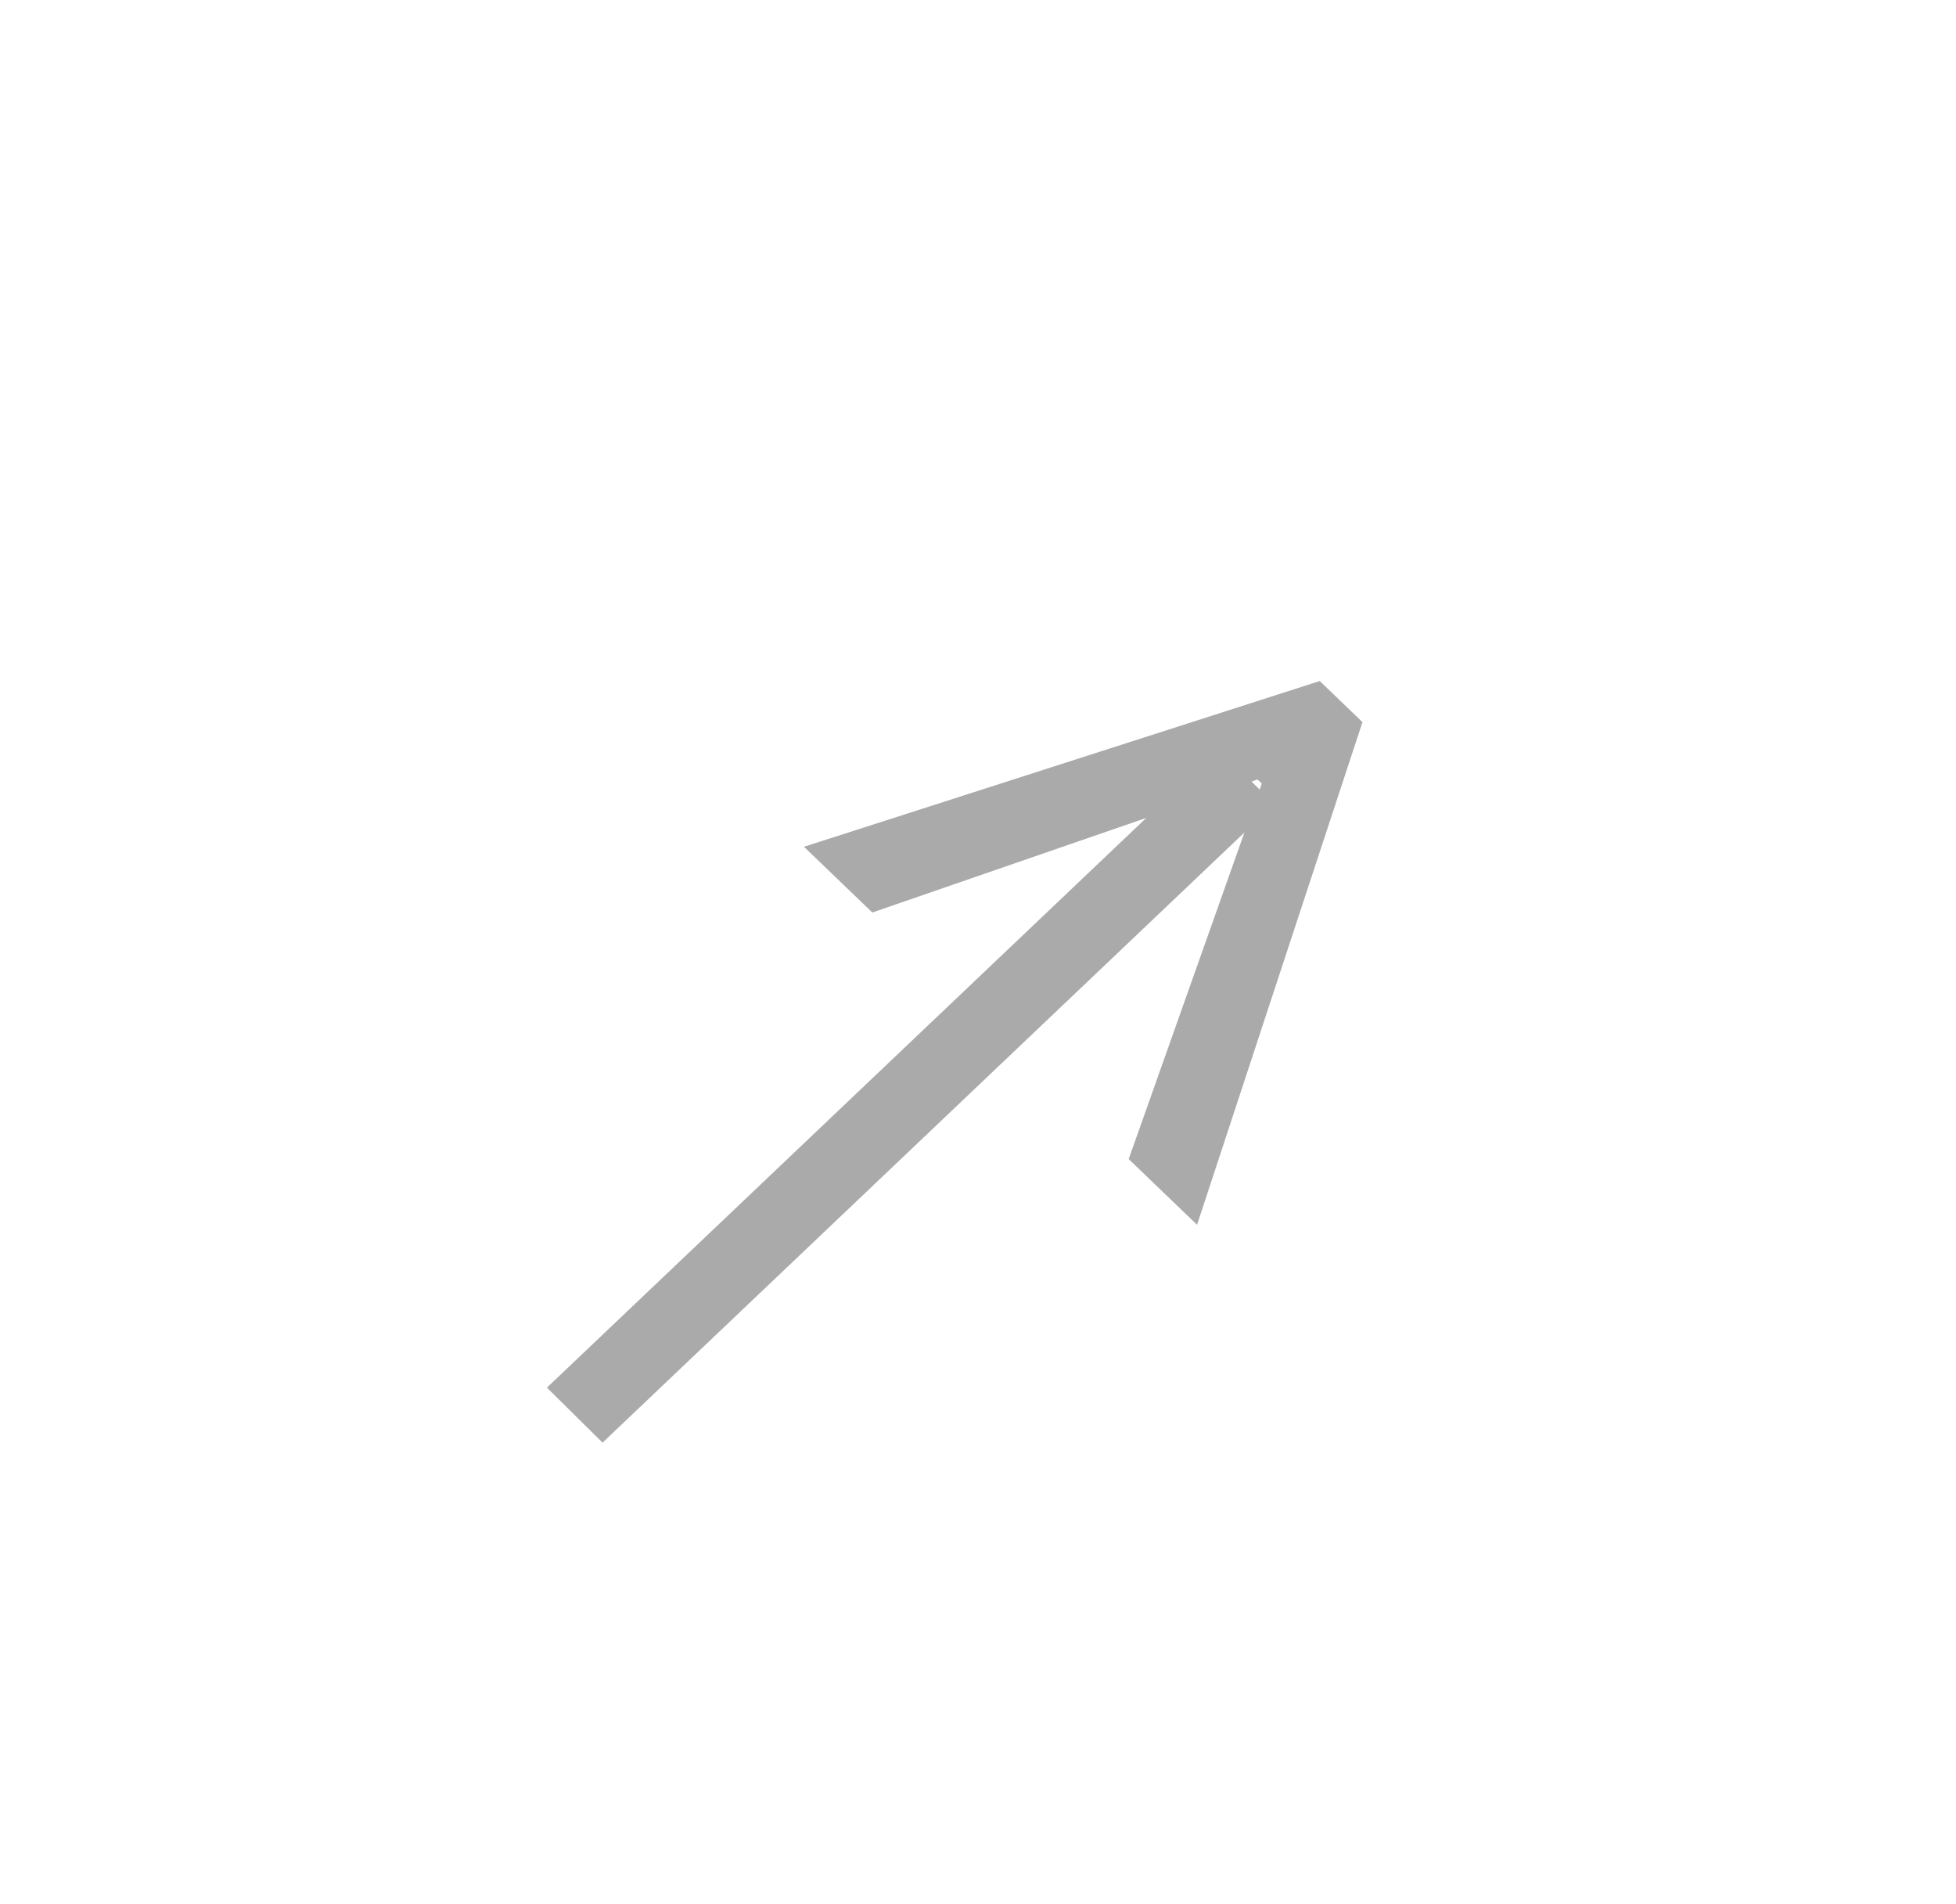 <svg width="75" height="73" viewBox="0 0 75 73" fill="none" xmlns="http://www.w3.org/2000/svg">
<path d="M52.242 27.683L45.899 46.953L43.278 44.433L48.422 29.919L48.505 30.156L48.096 29.762L48.34 29.84L33.448 34.981L30.827 32.461L50.604 26.107L52.242 27.683Z" fill="#AAAAAA"/>
<line y1="-1.5" x2="35.528" y2="-1.5" transform="matrix(-0.725 0.689 -0.711 -0.703 46.729 28.716)" stroke="#AAAAAA" stroke-width="3"/>
</svg>
